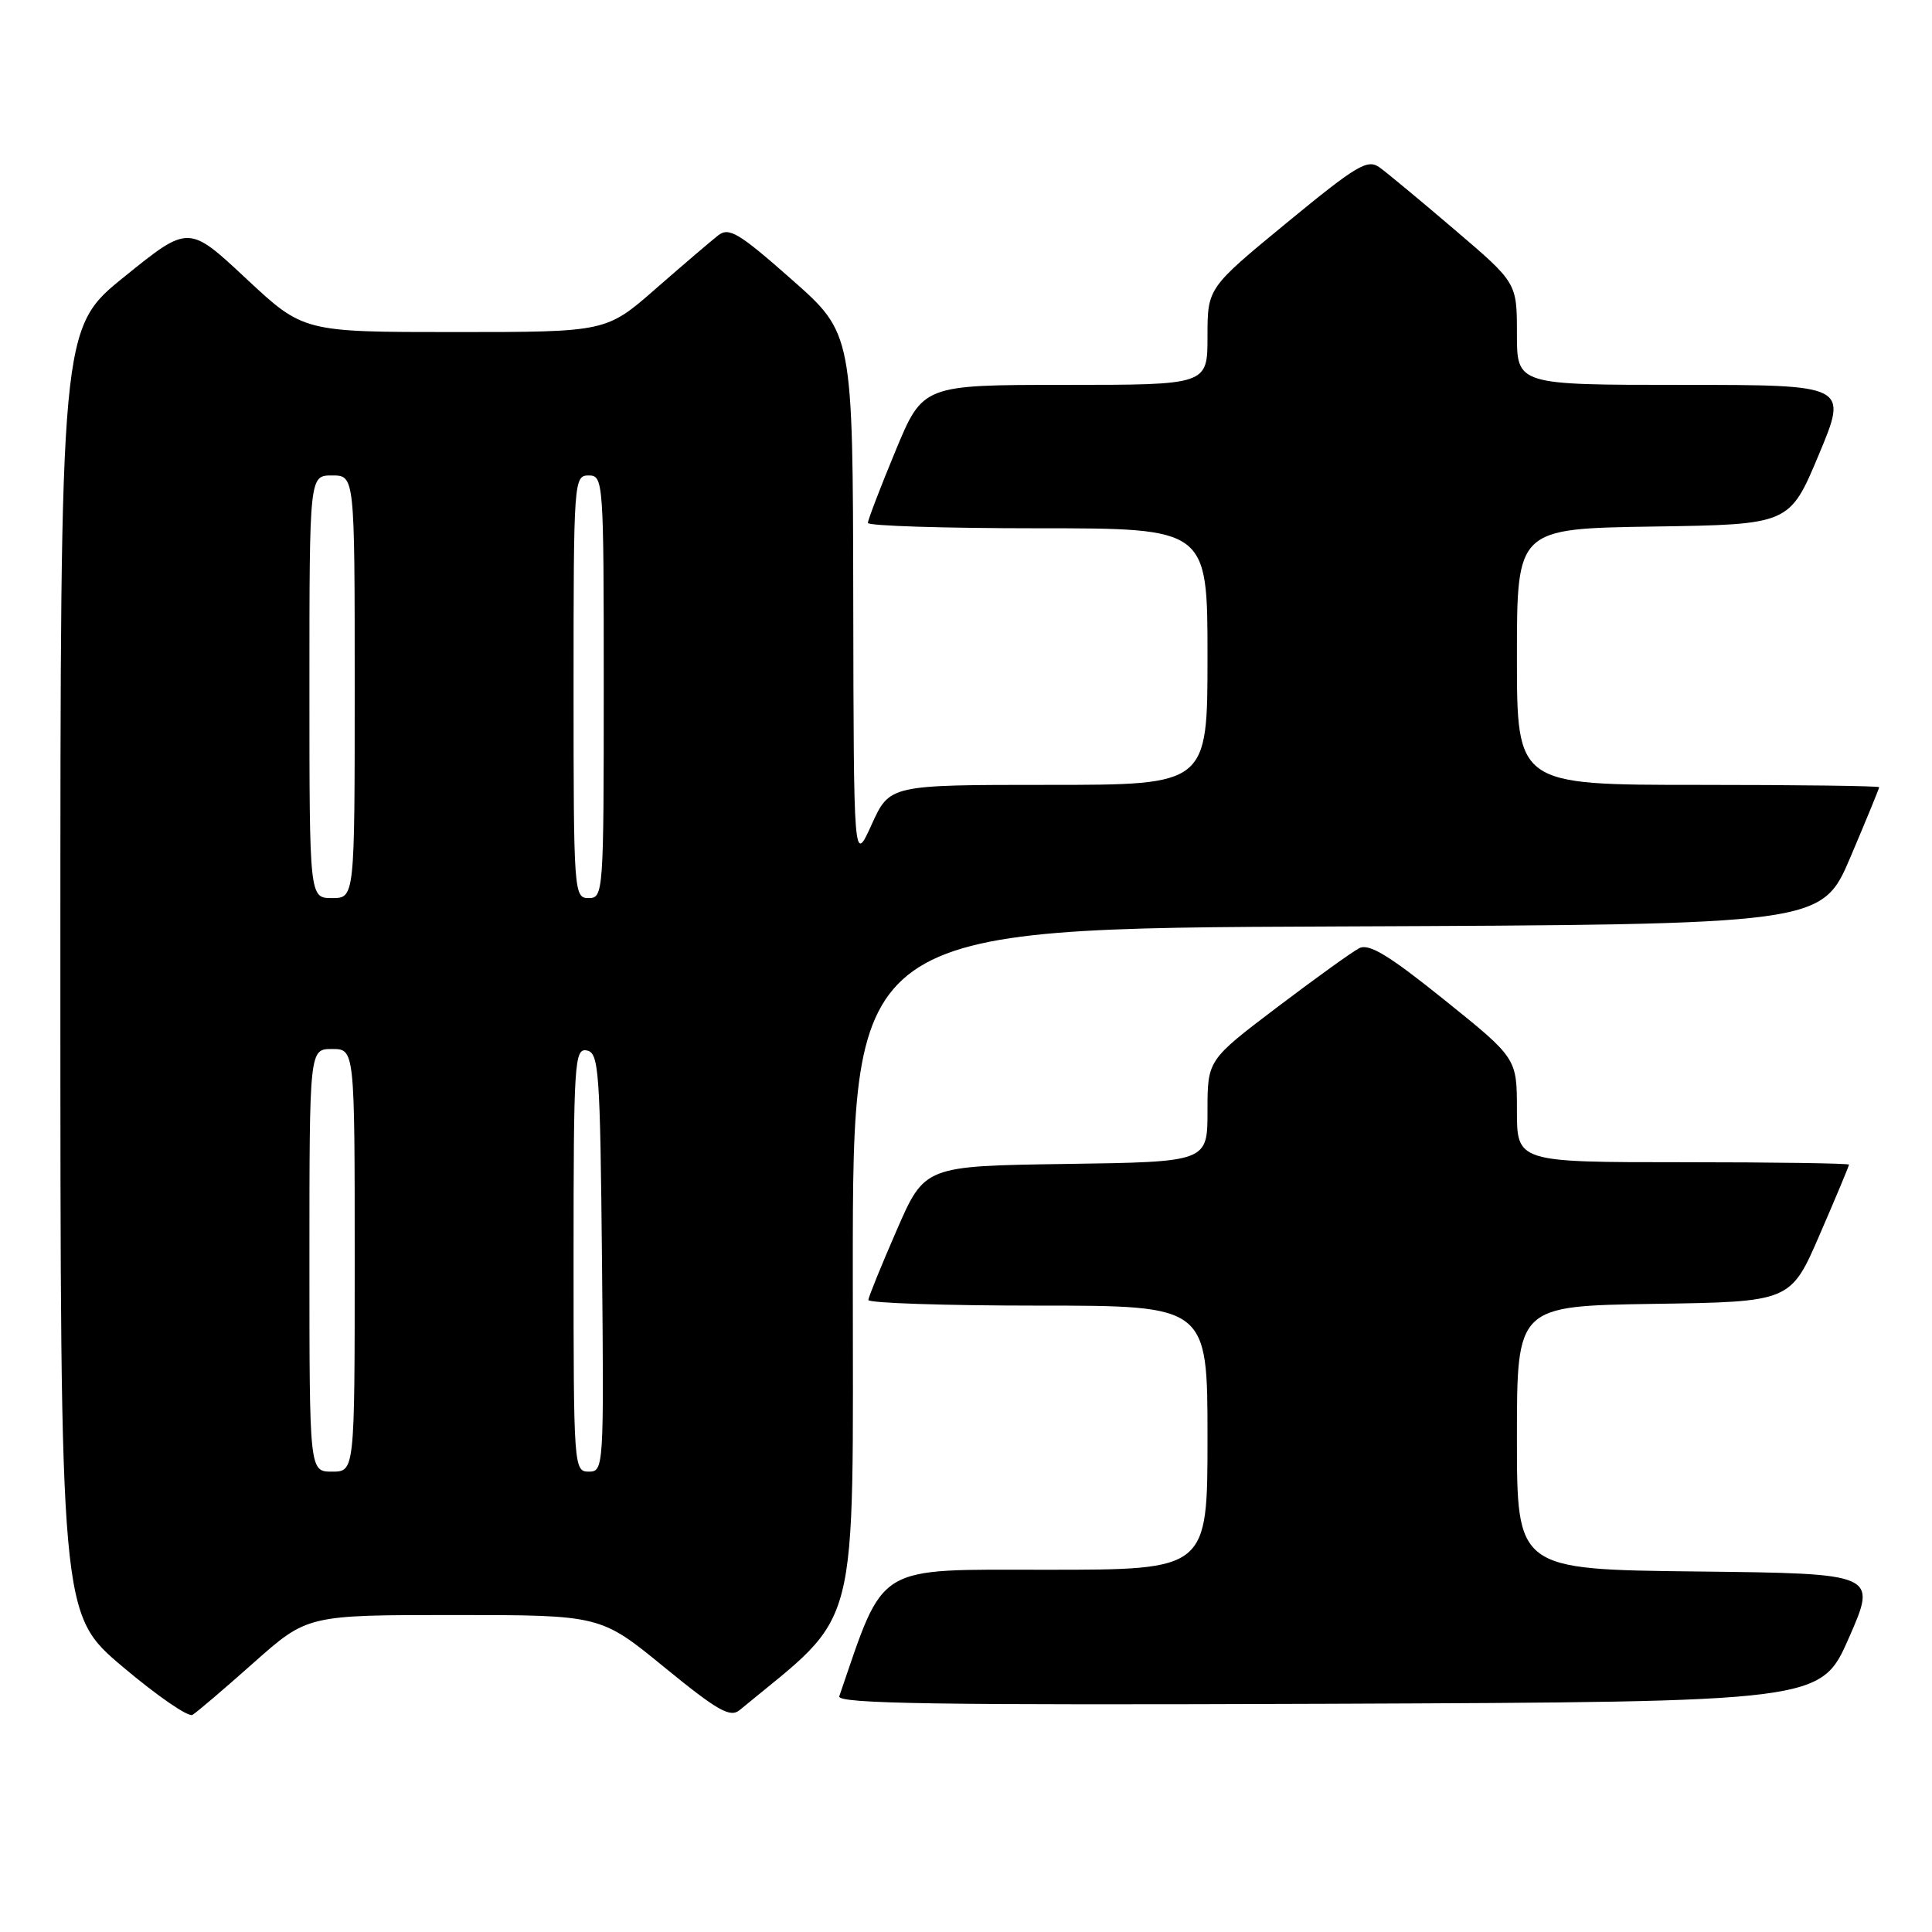 <?xml version="1.0" encoding="UTF-8" standalone="no"?>
<!DOCTYPE svg PUBLIC "-//W3C//DTD SVG 1.1//EN" "http://www.w3.org/Graphics/SVG/1.1/DTD/svg11.dtd" >
<svg xmlns="http://www.w3.org/2000/svg" xmlns:xlink="http://www.w3.org/1999/xlink" version="1.1" viewBox="0 0 256 256">
 <g >
 <path fill="currentColor"
d=" M 33.61 220.32 C 40.73 214.00 40.73 214.00 60.15 214.00 C 79.57 214.00 79.57 214.00 88.03 220.92 C 95.09 226.69 96.75 227.63 98.00 226.60 C 114.15 213.25 113.00 217.73 113.00 168.33 C 113.00 123.01 113.00 123.01 177.20 122.76 C 241.39 122.50 241.39 122.50 245.20 113.56 C 247.29 108.64 249.00 104.47 249.00 104.31 C 249.00 104.14 238.20 104.00 225.00 104.00 C 201.00 104.00 201.00 104.00 201.00 87.02 C 201.00 70.05 201.00 70.05 219.06 69.77 C 237.13 69.50 237.13 69.50 241.00 60.25 C 244.87 51.00 244.87 51.00 222.94 51.00 C 201.00 51.00 201.00 51.00 201.00 44.24 C 201.00 37.48 201.00 37.48 192.81 30.49 C 188.31 26.65 183.81 22.91 182.81 22.19 C 181.20 21.03 179.82 21.86 170.50 29.52 C 160.00 38.16 160.00 38.16 160.00 44.58 C 160.00 51.00 160.00 51.00 141.14 51.00 C 122.28 51.00 122.28 51.00 118.64 59.79 C 116.64 64.62 115.00 68.90 115.00 69.29 C 115.00 69.68 125.12 70.00 137.50 70.00 C 160.00 70.00 160.00 70.00 160.00 87.00 C 160.00 104.00 160.00 104.00 138.94 104.00 C 117.89 104.00 117.89 104.00 115.50 109.25 C 113.12 114.50 113.12 114.50 113.06 79.34 C 113.00 44.18 113.00 44.18 104.91 37.04 C 97.90 30.85 96.60 30.07 95.16 31.19 C 94.25 31.90 90.54 35.07 86.91 38.24 C 80.33 44.00 80.33 44.00 60.27 44.00 C 40.20 44.00 40.20 44.00 32.60 36.90 C 24.99 29.79 24.99 29.79 16.50 36.65 C 8.00 43.50 8.00 43.50 8.00 128.69 C 8.00 213.89 8.00 213.89 16.25 220.85 C 20.78 224.68 24.94 227.55 25.50 227.23 C 26.05 226.91 29.70 223.80 33.61 220.32 Z  M 245.00 217.00 C 248.73 208.50 248.73 208.50 224.87 208.23 C 201.00 207.96 201.00 207.96 201.00 190.50 C 201.00 173.05 201.00 173.05 219.13 172.77 C 237.27 172.50 237.27 172.50 241.13 163.57 C 243.26 158.66 245.00 154.50 245.00 154.32 C 245.00 154.15 235.10 154.00 223.00 154.00 C 201.00 154.00 201.00 154.00 201.00 147.11 C 201.00 140.22 201.00 140.22 191.40 132.50 C 184.05 126.59 181.41 124.98 180.11 125.64 C 179.18 126.11 174.28 129.64 169.21 133.48 C 160.00 140.46 160.00 140.46 160.00 147.21 C 160.00 153.96 160.00 153.96 141.26 154.23 C 122.52 154.50 122.52 154.50 118.82 163.00 C 116.78 167.68 115.09 171.84 115.06 172.25 C 115.03 172.66 125.12 173.00 137.50 173.00 C 160.00 173.00 160.00 173.00 160.00 190.50 C 160.00 208.00 160.00 208.00 138.73 208.00 C 115.72 208.00 117.30 207.03 111.21 224.76 C 110.87 225.76 123.98 225.96 176.02 225.76 C 241.27 225.50 241.27 225.50 245.00 217.00 Z  M 41.00 167.00 C 41.00 139.00 41.00 139.00 44.00 139.00 C 47.00 139.00 47.00 139.00 47.00 167.00 C 47.00 195.00 47.00 195.00 44.00 195.00 C 41.00 195.00 41.00 195.00 41.00 167.00 Z  M 76.00 166.93 C 76.00 140.73 76.12 138.88 77.75 139.19 C 79.36 139.50 79.52 141.76 79.77 167.26 C 80.03 194.49 79.99 195.00 78.02 195.00 C 76.04 195.00 76.00 194.41 76.00 166.93 Z  M 41.00 91.00 C 41.00 63.00 41.00 63.00 44.00 63.00 C 47.00 63.00 47.00 63.00 47.00 91.00 C 47.00 119.00 47.00 119.00 44.00 119.00 C 41.00 119.00 41.00 119.00 41.00 91.00 Z  M 76.00 91.00 C 76.00 63.67 76.05 63.00 78.00 63.00 C 79.95 63.00 80.00 63.67 80.00 91.00 C 80.00 118.33 79.95 119.00 78.00 119.00 C 76.05 119.00 76.00 118.33 76.00 91.00 Z "/>
</g>
</svg>